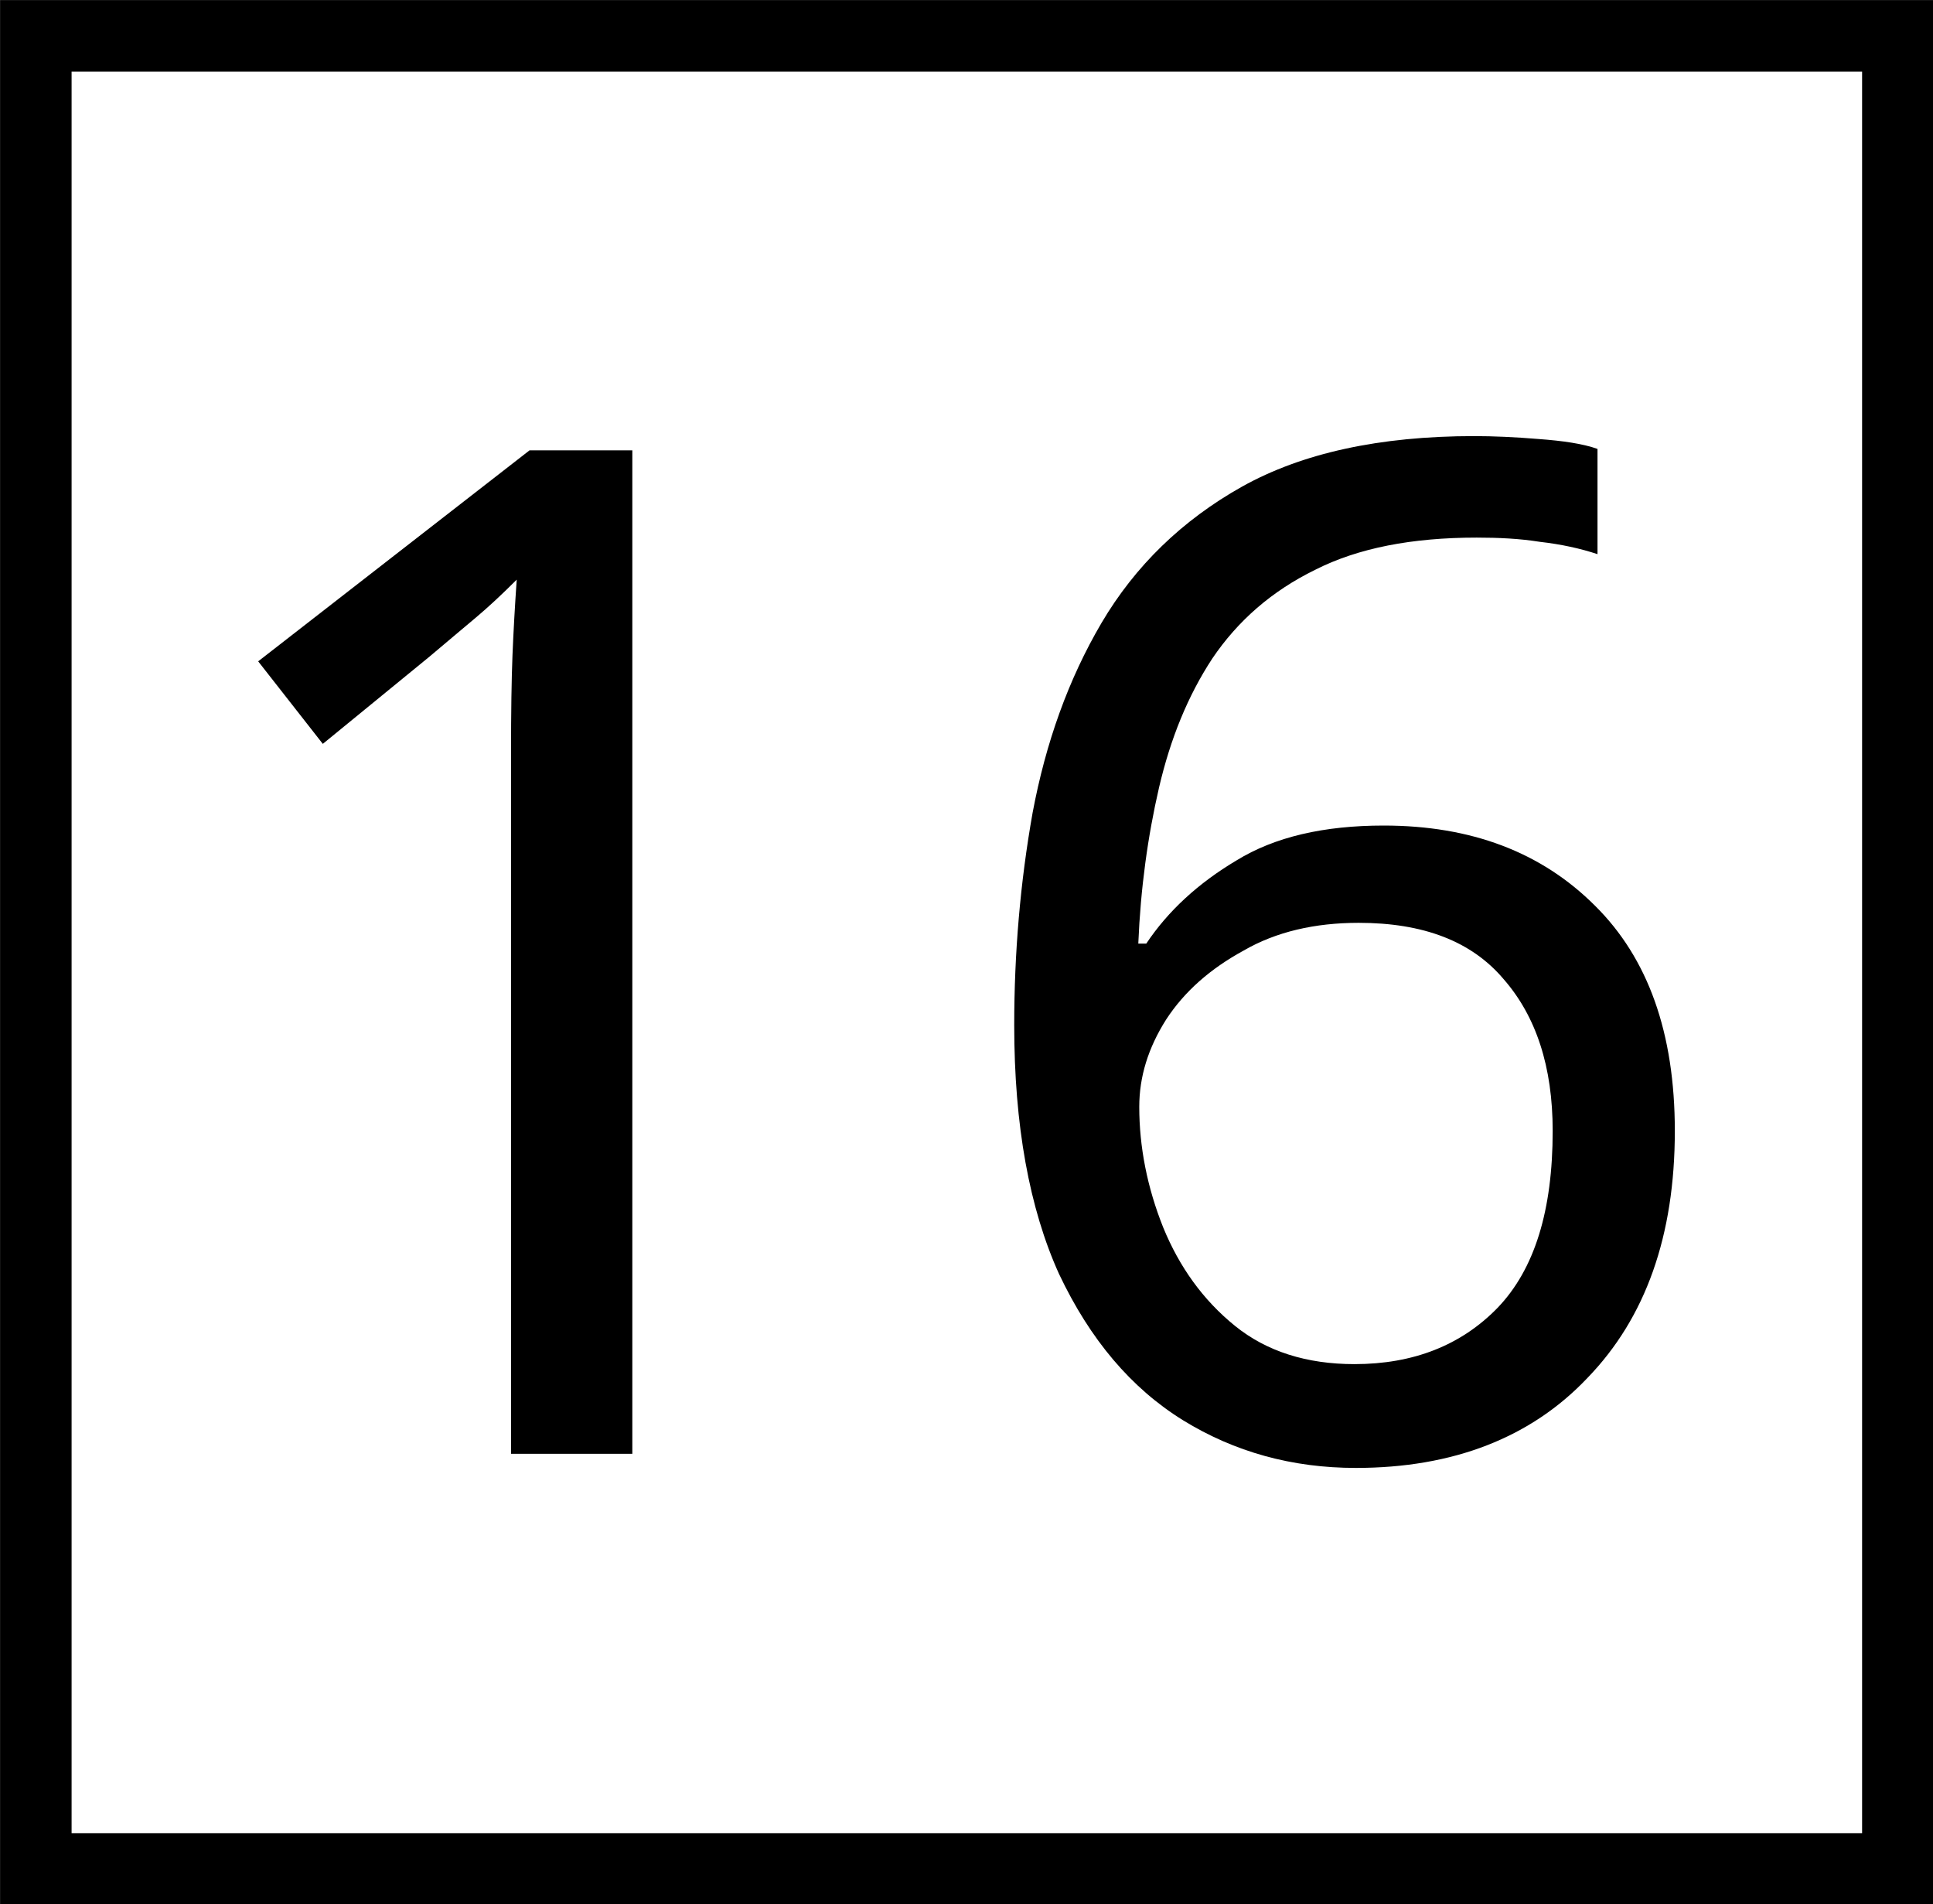 <?xml version="1.0" encoding="UTF-8"?>
<svg xmlns="http://www.w3.org/2000/svg" xmlns:xlink="http://www.w3.org/1999/xlink" width="16" height="15.757" viewBox="0 0 16 15.757">
<rect x="0" y="0" width="16" height="15.757" fill="#808080" stroke="none"/>
<path fill-rule="nonzero" fill="rgb(100%, 100%, 100%)" fill-opacity="1" stroke-width="0.6" stroke-linecap="butt" stroke-linejoin="miter" stroke="rgb(0%, 0%, 0%)" stroke-opacity="1" stroke-miterlimit="4" d="M 0.301 0.301 L 15.932 0.301 L 15.932 15.686 L 0.301 15.686 Z M 0.301 0.301 " transform="matrix(0.986, 0, 0, 0.986, 0, 0)"/>
<path fill-rule="nonzero" fill="rgb(0%, 0%, 0%)" fill-opacity="1" d="M 5.234 12.031 L 4.23 12.031 L 4.23 6.227 C 4.23 5.891 4.234 5.625 4.242 5.422 C 4.25 5.223 4.262 5.016 4.277 4.797 C 4.152 4.922 4.043 5.023 3.941 5.109 C 3.84 5.195 3.711 5.301 3.555 5.434 L 2.672 6.156 L 2.137 5.473 L 4.383 3.727 L 5.234 3.727 Z M 5.234 12.031 "/>
<path fill-rule="nonzero" fill="rgb(0%, 0%, 0%)" fill-opacity="1" d="M 8.395 8.484 C 8.395 7.887 8.445 7.301 8.547 6.727 C 8.656 6.145 8.844 5.621 9.117 5.156 C 9.395 4.684 9.785 4.305 10.281 4.027 C 10.777 3.75 11.418 3.609 12.203 3.609 C 12.359 3.609 12.543 3.617 12.734 3.633 C 12.938 3.648 13.102 3.672 13.223 3.715 L 13.223 4.586 C 13.082 4.539 12.922 4.504 12.746 4.484 C 12.578 4.457 12.402 4.449 12.223 4.449 C 11.688 4.449 11.242 4.535 10.887 4.715 C 10.527 4.891 10.246 5.137 10.035 5.449 C 9.832 5.758 9.688 6.113 9.594 6.516 C 9.5 6.922 9.441 7.352 9.422 7.809 L 9.488 7.809 C 9.668 7.539 9.918 7.309 10.234 7.121 C 10.551 6.926 10.957 6.832 11.453 6.832 C 12.176 6.832 12.758 7.051 13.203 7.496 C 13.641 7.93 13.863 8.547 13.863 9.359 C 13.863 10.227 13.621 10.906 13.141 11.402 C 12.672 11.898 12.027 12.148 11.223 12.148 C 10.695 12.148 10.219 12.016 9.793 11.754 C 9.363 11.488 9.023 11.086 8.766 10.543 C 8.52 10 8.395 9.312 8.395 8.484 Z M 11.211 11.289 C 11.699 11.289 12.094 11.133 12.395 10.824 C 12.703 10.504 12.852 10.016 12.852 9.359 C 12.852 8.828 12.715 8.41 12.445 8.102 C 12.18 7.789 11.781 7.637 11.246 7.637 C 10.883 7.637 10.562 7.711 10.293 7.867 C 10.02 8.016 9.805 8.203 9.652 8.438 C 9.504 8.672 9.43 8.91 9.43 9.16 C 9.43 9.492 9.496 9.828 9.629 10.16 C 9.762 10.484 9.957 10.758 10.223 10.973 C 10.484 11.184 10.816 11.289 11.211 11.289 Z M 11.211 11.289 "/>
</svg>
